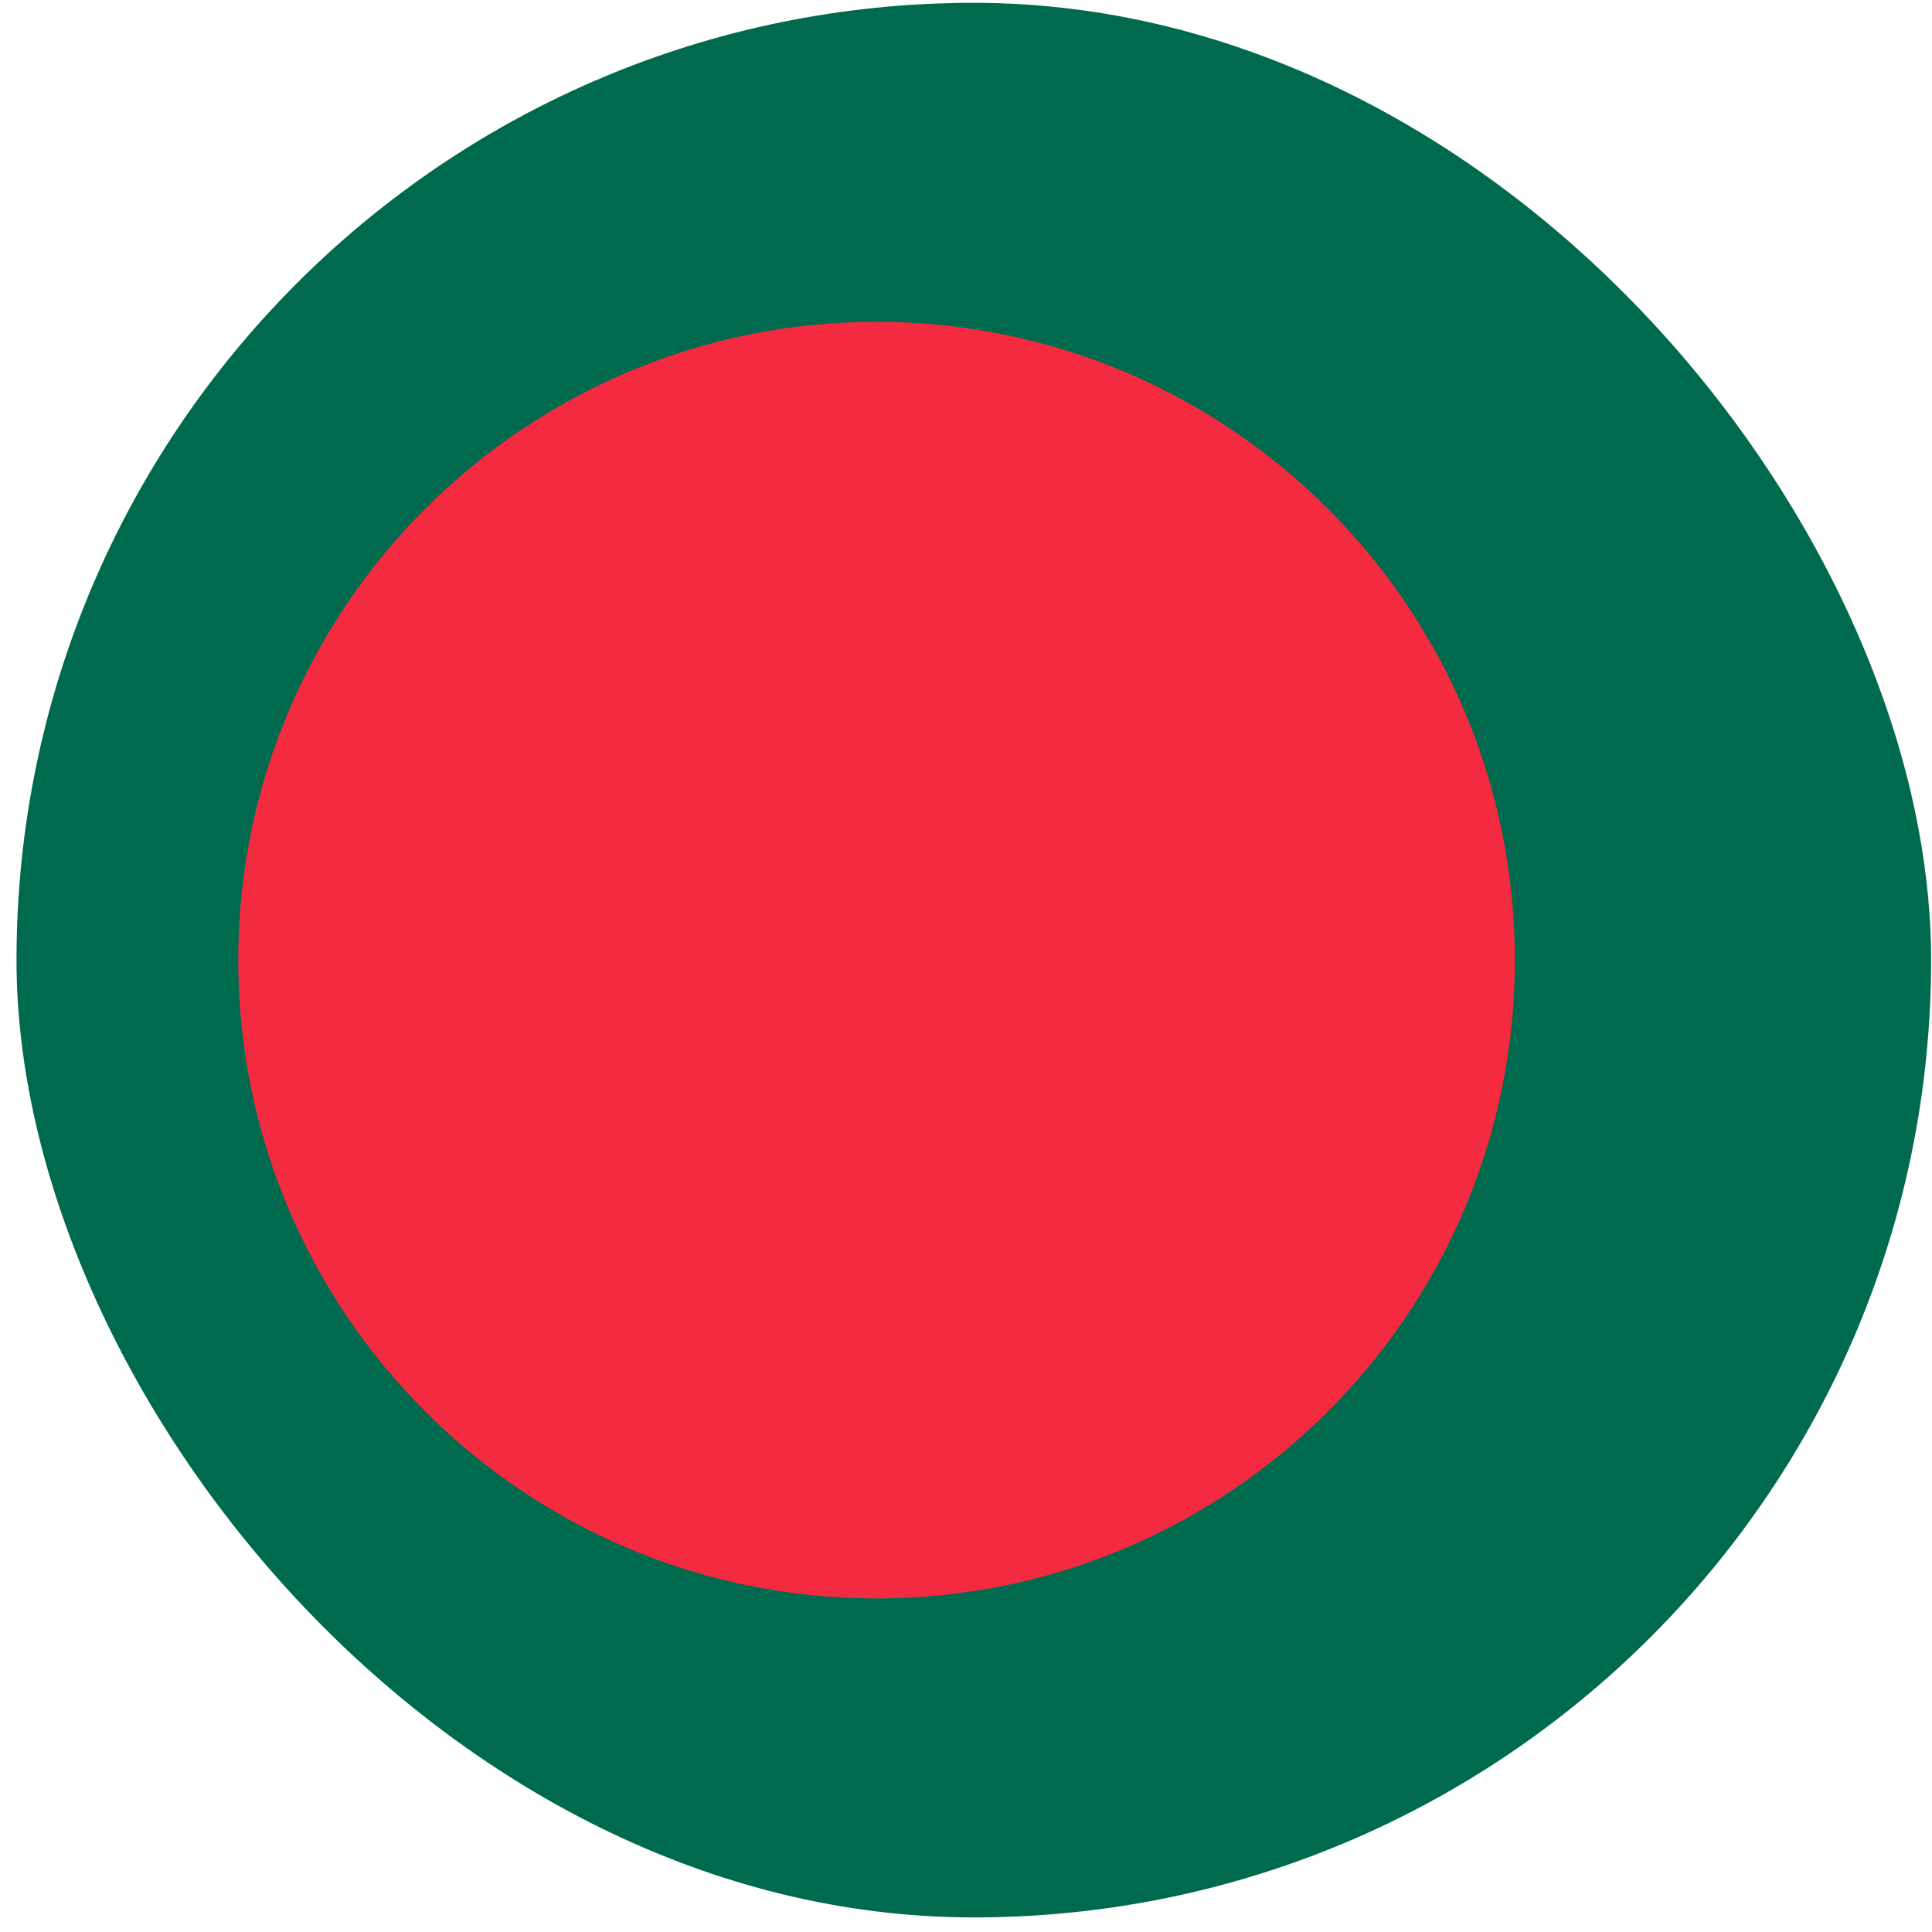 <svg width="111" height="111" viewBox="0 0 111 111" fill="none" xmlns="http://www.w3.org/2000/svg">
<g clip-path="url(#clip0_5158_372155)">
<path d="M0.948 0.162H110.948V110.162H0.948V0.162Z" fill="#006A4E"/>
<path d="M50.362 91.836C70.616 91.836 87.035 75.417 87.035 55.162C87.035 34.908 70.616 18.488 50.362 18.488C30.107 18.488 13.688 34.908 13.688 55.162C13.688 75.417 30.107 91.836 50.362 91.836Z" fill="#F42A41"/>
</g>
<defs>
<clipPath id="clip0_5158_372155">
<rect x="0.948" y="0.162" width="110" height="110" rx="55" fill="white"/>
</clipPath>
</defs>
</svg>
